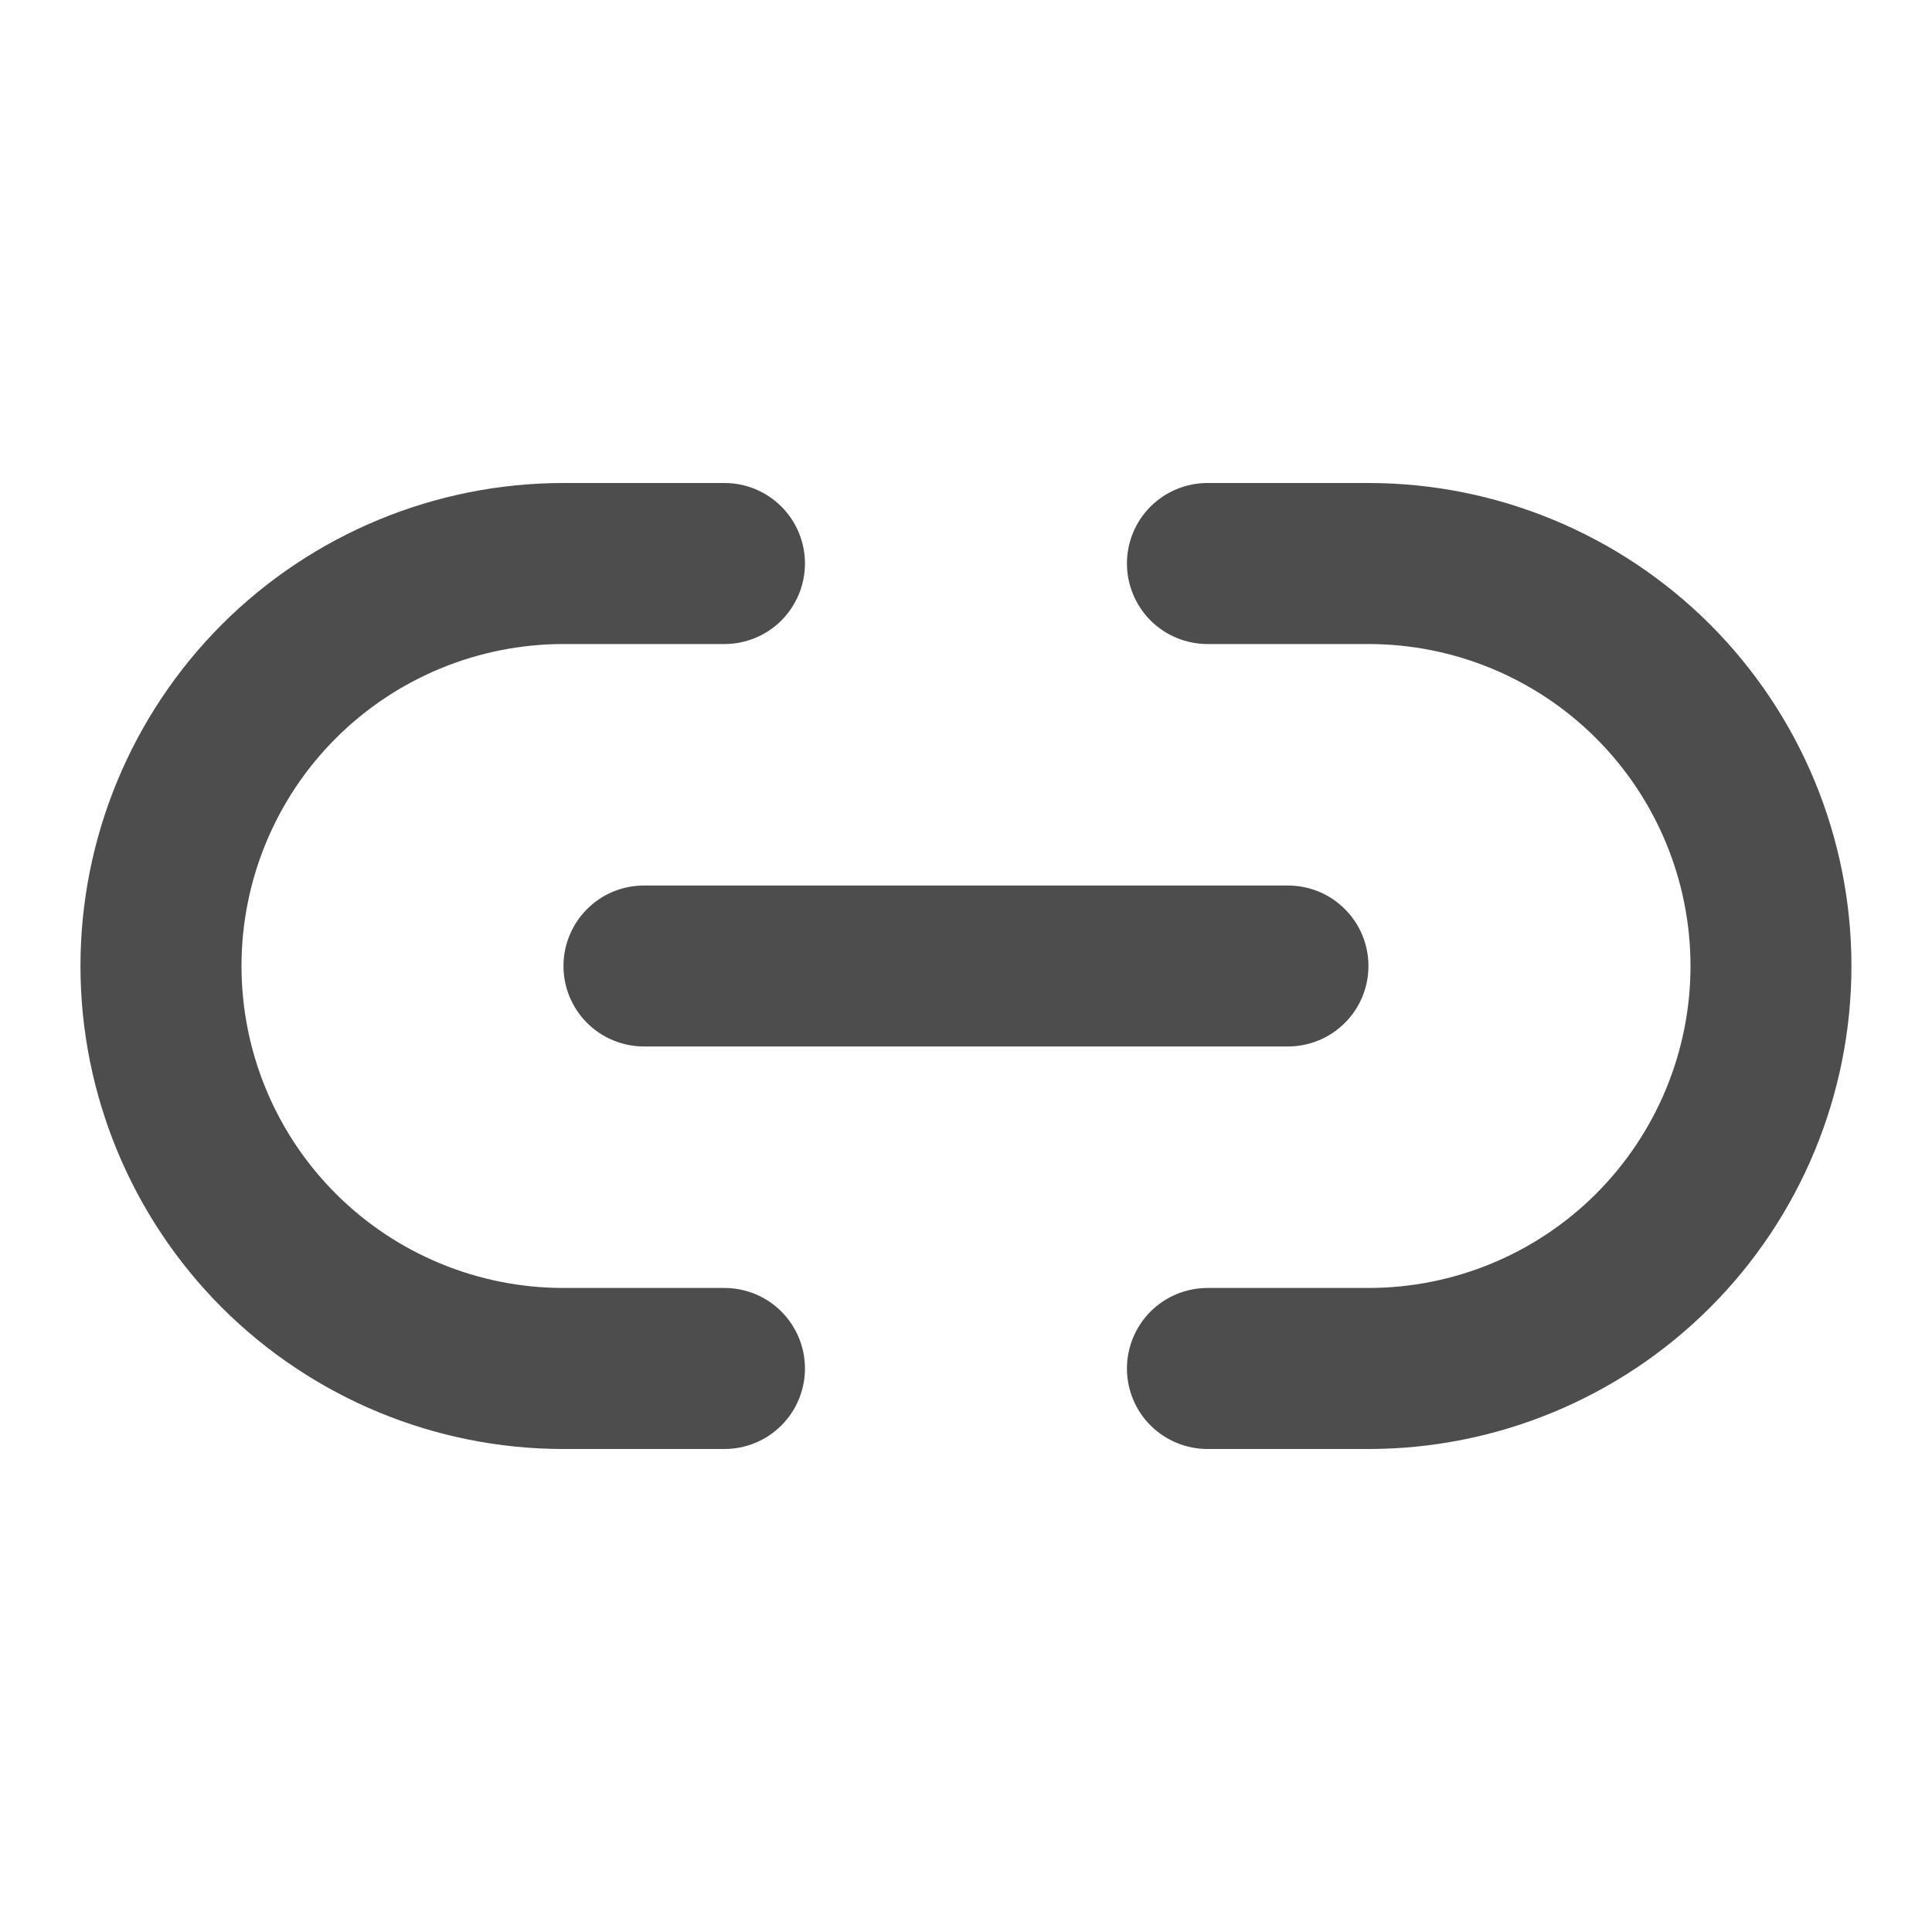 <svg width="20" height="20" viewBox="0 0 20 20" fill="none" xmlns="http://www.w3.org/2000/svg">
<path d="M5.833 6.667C4.949 6.667 4.101 7.018 3.476 7.643C2.851 8.268 2.5 9.116 2.5 10C2.5 10.884 2.851 11.732 3.476 12.357C4.101 12.982 4.949 13.333 5.833 13.333H7.5C7.721 13.333 7.933 13.421 8.089 13.577C8.245 13.734 8.333 13.946 8.333 14.167C8.333 14.388 8.245 14.6 8.089 14.756C7.933 14.912 7.721 15 7.5 15H5.833C4.507 15 3.235 14.473 2.297 13.536C1.36 12.598 0.833 11.326 0.833 10C0.833 8.674 1.36 7.402 2.297 6.464C3.235 5.527 4.507 5 5.833 5H7.5C7.721 5 7.933 5.088 8.089 5.244C8.245 5.4 8.333 5.612 8.333 5.833C8.333 6.054 8.245 6.266 8.089 6.423C7.933 6.579 7.721 6.667 7.5 6.667H5.833ZM11.666 5.833C11.666 5.612 11.754 5.4 11.91 5.244C12.067 5.088 12.279 5 12.5 5H14.166C15.492 5 16.764 5.527 17.702 6.464C18.64 7.402 19.166 8.674 19.166 10C19.166 11.326 18.64 12.598 17.702 13.536C16.764 14.473 15.492 15 14.166 15H12.5C12.279 15 12.067 14.912 11.91 14.756C11.754 14.6 11.666 14.388 11.666 14.167C11.666 13.946 11.754 13.734 11.91 13.577C12.067 13.421 12.279 13.333 12.5 13.333H14.166C15.05 13.333 15.898 12.982 16.523 12.357C17.148 11.732 17.5 10.884 17.5 10C17.5 9.116 17.148 8.268 16.523 7.643C15.898 7.018 15.05 6.667 14.166 6.667H12.5C12.279 6.667 12.067 6.579 11.91 6.423C11.754 6.266 11.666 6.054 11.666 5.833ZM5.833 10C5.833 9.779 5.921 9.567 6.077 9.411C6.233 9.254 6.445 9.167 6.666 9.167H13.333C13.554 9.167 13.766 9.254 13.922 9.411C14.079 9.567 14.166 9.779 14.166 10C14.166 10.221 14.079 10.433 13.922 10.589C13.766 10.745 13.554 10.833 13.333 10.833H6.666C6.445 10.833 6.233 10.745 6.077 10.589C5.921 10.433 5.833 10.221 5.833 10Z" fill="#4D4D4D"/>
</svg>
